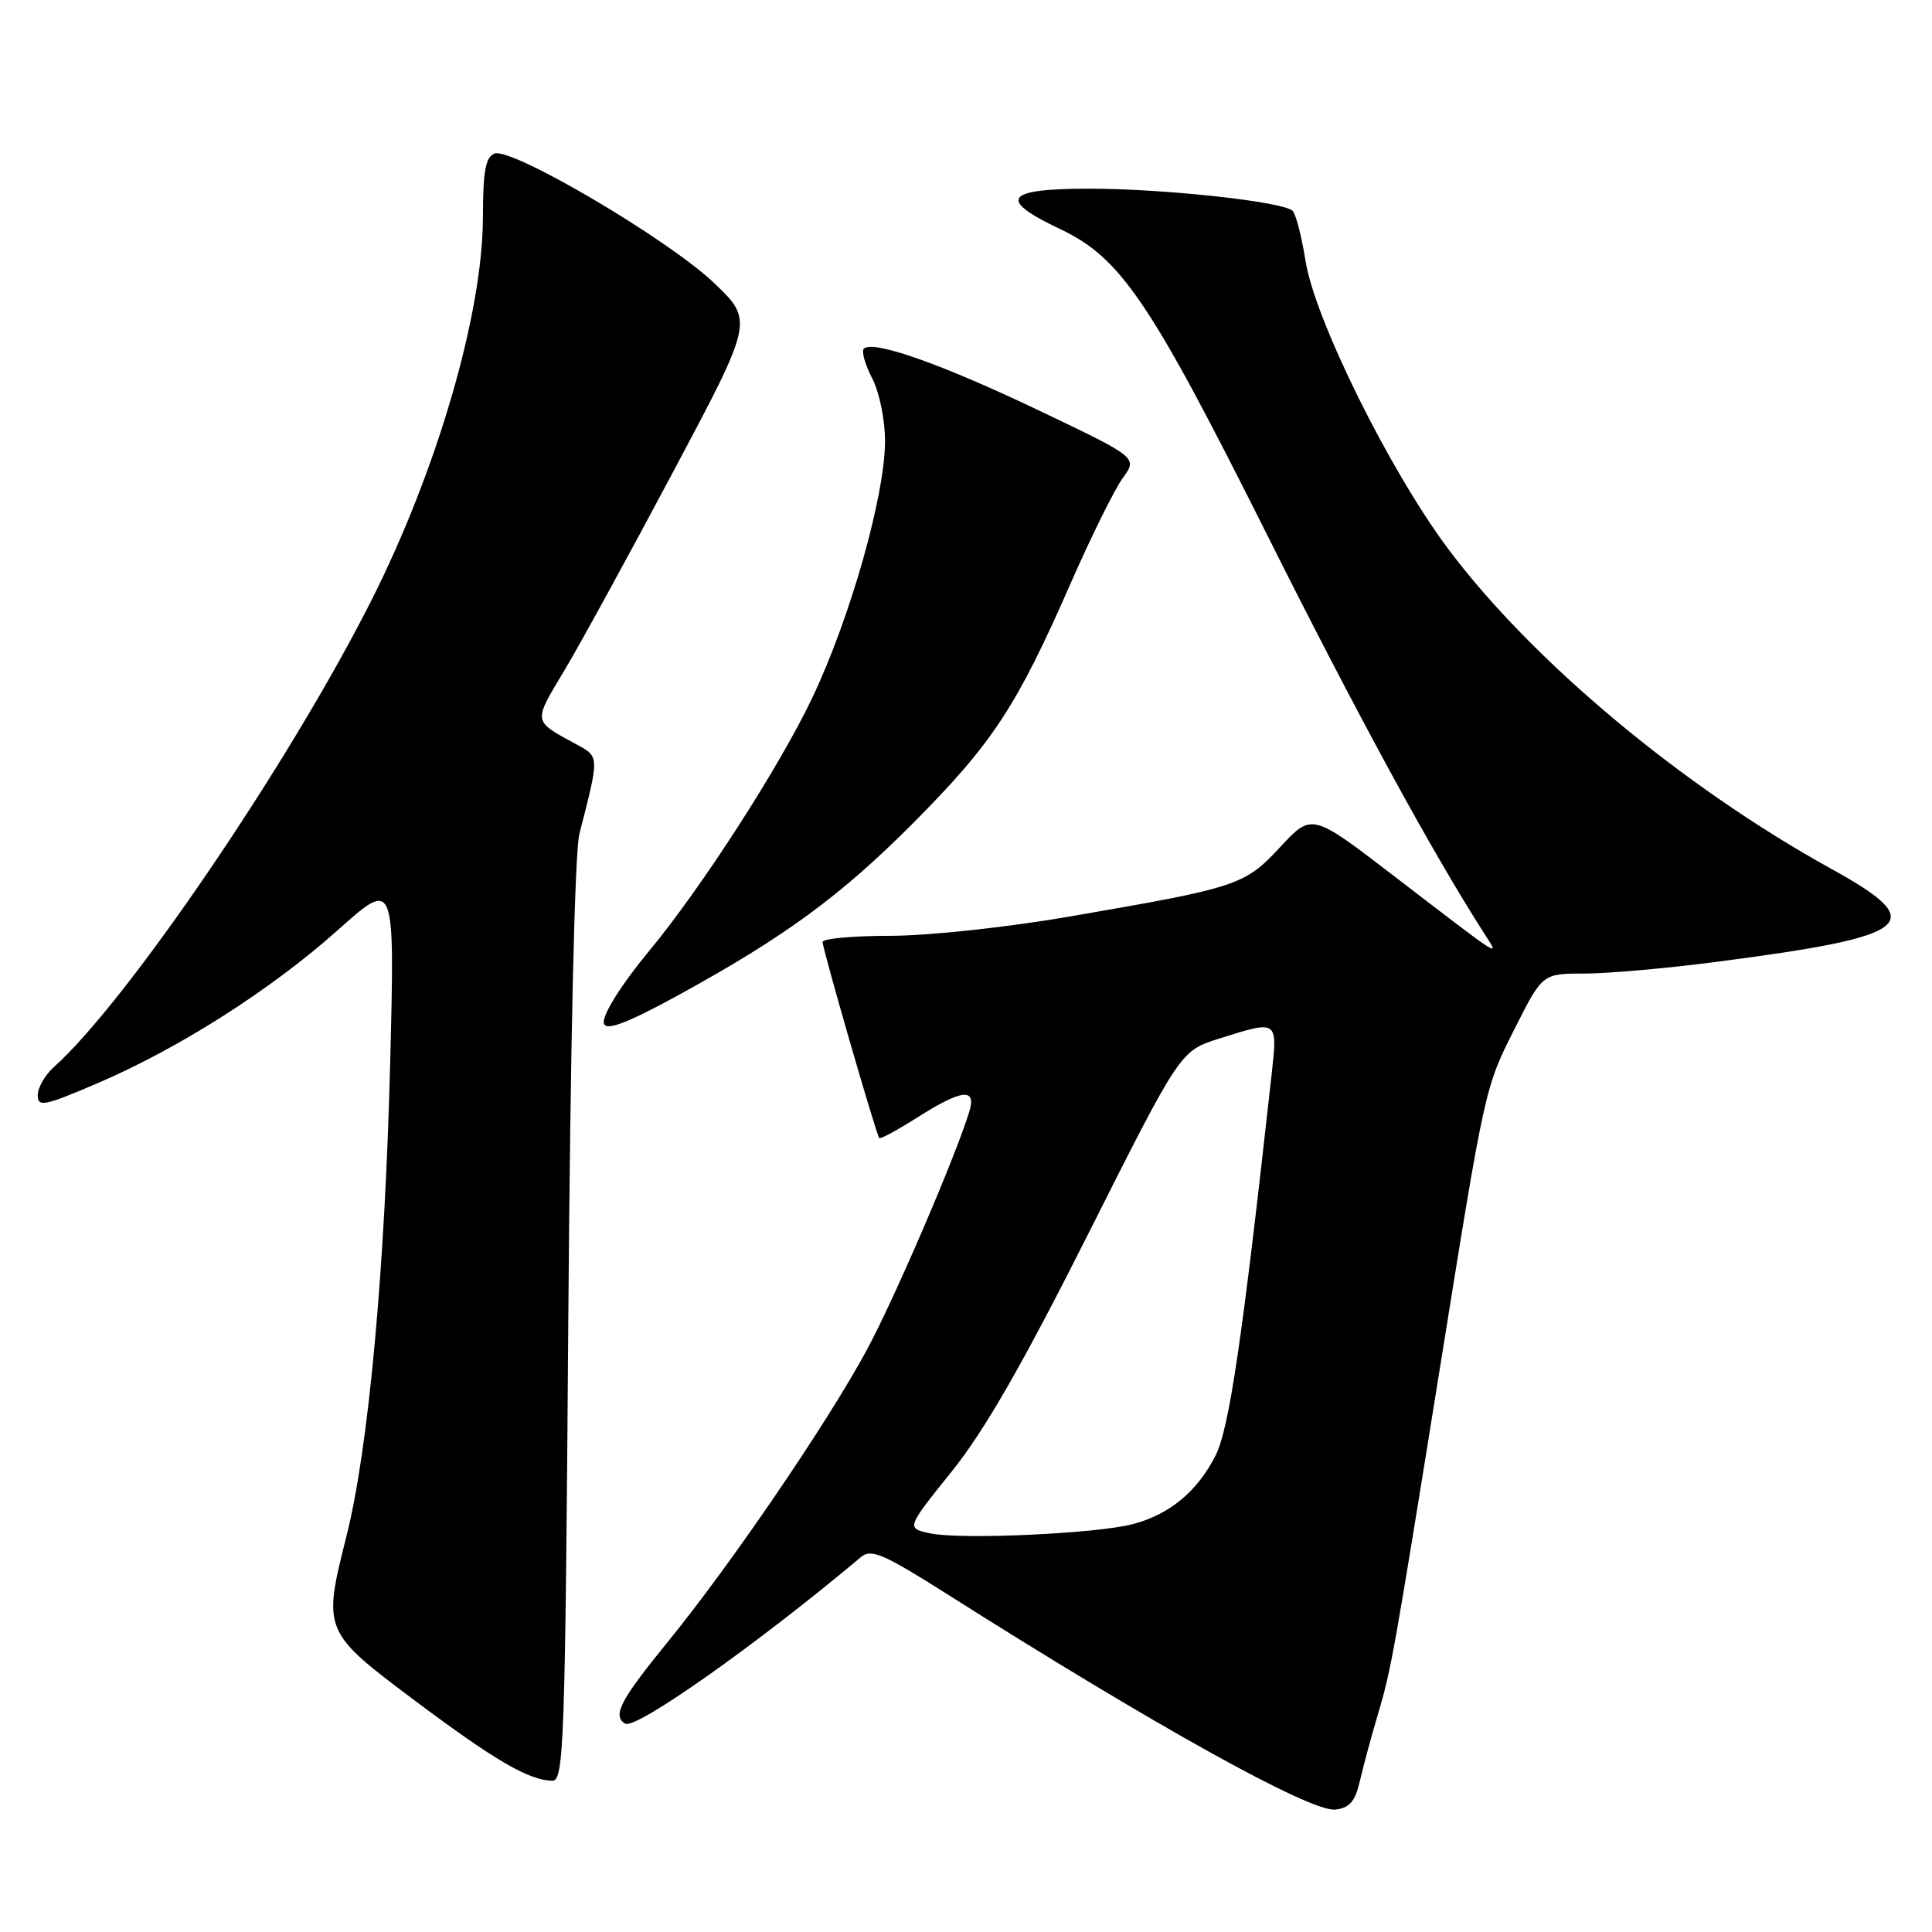 <?xml version="1.0" encoding="UTF-8" standalone="no"?>
<!DOCTYPE svg PUBLIC "-//W3C//DTD SVG 1.1//EN" "http://www.w3.org/Graphics/SVG/1.1/DTD/svg11.dtd" >
<svg xmlns="http://www.w3.org/2000/svg" xmlns:xlink="http://www.w3.org/1999/xlink" version="1.1" viewBox="0 0 256 256">
 <g >
 <path fill="currentColor"
d=" M 180.19 236.00 C 180.63 234.07 181.72 230.05 182.61 227.06 C 184.35 221.18 184.69 219.27 190.84 181.00 C 196.79 143.93 196.74 144.15 200.73 136.25 C 204.39 129.00 204.39 129.00 209.99 129.00 C 213.06 129.00 220.96 128.30 227.54 127.44 C 253.70 124.03 255.75 122.36 242.66 115.13 C 222.88 104.21 202.91 87.51 191.81 72.62 C 184.07 62.23 174.22 42.32 172.99 34.57 C 172.47 31.31 171.70 28.32 171.27 27.93 C 169.97 26.71 154.20 25.00 144.34 25.00 C 133.15 25.00 132.12 26.40 140.45 30.34 C 148.51 34.16 152.35 39.82 167.91 70.89 C 179.84 94.71 189.61 112.65 196.61 123.60 C 198.75 126.95 199.54 127.45 184.66 116.04 C 173.83 107.73 173.83 107.73 169.66 112.21 C 164.92 117.32 164.07 117.60 141.69 121.45 C 133.34 122.89 122.98 124.00 117.94 124.00 C 113.02 124.00 109.00 124.37 109.00 124.82 C 109.00 125.76 116.10 150.34 116.51 150.80 C 116.65 150.97 118.93 149.73 121.58 148.05 C 127.43 144.34 129.40 144.11 128.45 147.25 C 126.66 153.17 118.43 172.30 114.79 179.00 C 109.52 188.71 96.81 207.34 88.53 217.50 C 82.19 225.28 81.11 227.33 82.83 228.39 C 84.21 229.25 100.39 217.83 114.08 206.32 C 115.44 205.18 117.06 205.88 125.58 211.28 C 153.00 228.66 173.71 240.15 176.94 239.78 C 178.82 239.56 179.57 238.70 180.19 236.00 Z  M 75.30 175.25 C 75.57 138.55 76.15 112.92 76.77 110.50 C 79.44 100.10 79.44 100.29 76.36 98.62 C 70.58 95.49 70.62 95.77 74.70 88.98 C 76.79 85.50 83.30 73.61 89.17 62.57 C 99.85 42.50 99.85 42.50 94.62 37.50 C 88.58 31.73 67.79 19.48 65.52 20.35 C 64.34 20.81 64.00 22.68 63.99 28.72 C 63.98 41.48 57.95 62.22 49.23 79.52 C 38.34 101.11 16.83 132.73 7.13 141.40 C 5.96 142.45 5.00 144.12 5.00 145.12 C 5.00 146.73 5.85 146.56 12.86 143.56 C 23.75 138.90 35.92 131.14 44.80 123.21 C 52.31 116.50 52.31 116.50 51.71 140.50 C 51.02 168.24 48.83 192.02 45.89 203.62 C 42.75 216.07 42.82 216.24 55.00 225.36 C 65.53 233.25 70.05 235.89 73.18 235.96 C 74.72 236.00 74.89 231.25 75.30 175.25 Z  M 89.91 131.85 C 103.97 124.15 111.45 118.66 121.00 109.06 C 131.54 98.46 134.71 93.63 141.90 77.22 C 144.60 71.07 147.69 64.82 148.78 63.33 C 150.74 60.63 150.74 60.63 137.62 54.37 C 124.72 48.21 115.65 45.02 114.46 46.21 C 114.13 46.54 114.62 48.31 115.57 50.13 C 116.53 51.99 117.28 55.66 117.27 58.48 C 117.26 65.66 112.66 81.89 107.64 92.44 C 103.31 101.57 92.93 117.67 86.02 126.00 C 82.50 130.24 80.00 134.17 80.00 135.43 C 80.00 136.76 82.79 135.75 89.91 131.85 Z  M 123.28 203.18 C 120.07 202.50 120.07 202.50 126.09 195.00 C 130.45 189.58 135.48 180.82 144.26 163.37 C 156.40 139.24 156.40 139.24 161.54 137.62 C 169.35 135.16 169.29 135.12 168.51 142.25 C 164.58 177.75 162.88 189.32 161.04 192.92 C 158.64 197.63 154.97 200.67 150.12 201.95 C 145.33 203.22 127.35 204.04 123.28 203.18 Z "/>
</g>
</svg>